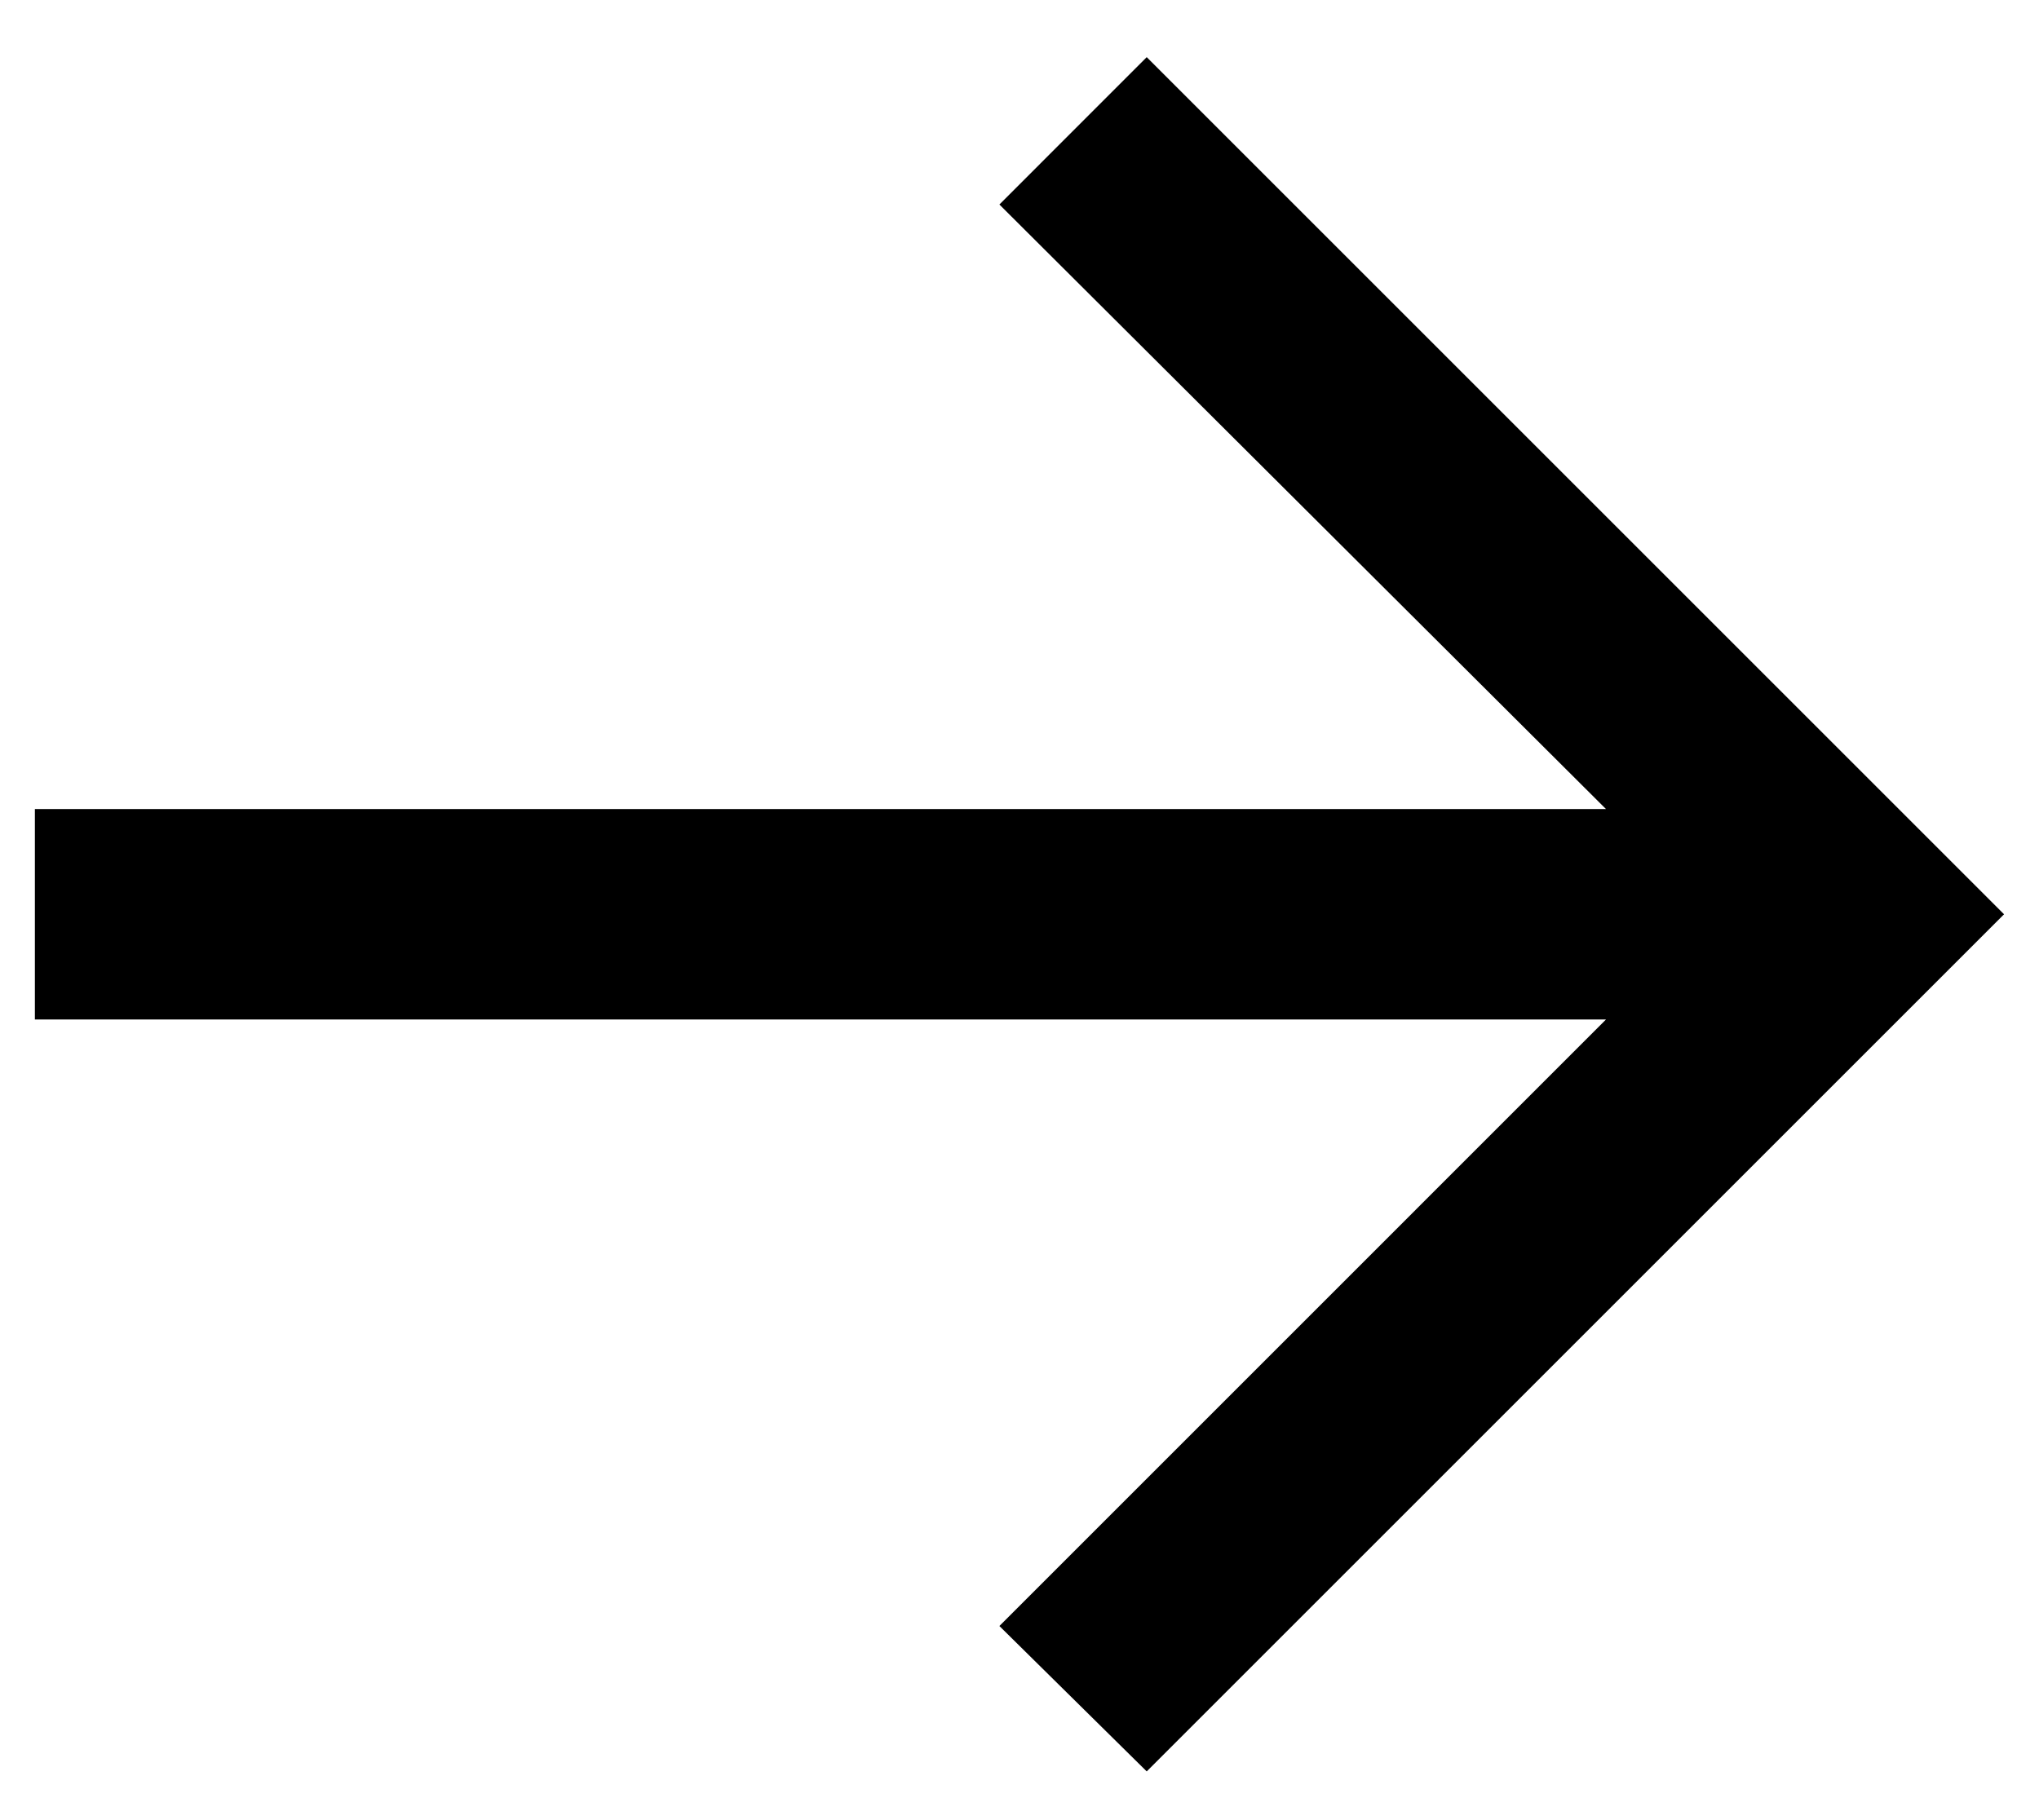 <svg width="28" height="25" viewBox="0 0 28 25" fill="none" xmlns="http://www.w3.org/2000/svg">
<path d="M15.747 24.331L13.724 22.334L22.054 14.003H0.479V11.113H22.054L13.724 2.809L15.747 0.785L27.52 12.558L15.747 24.331Z" fill="currentColor"/>
</svg>
